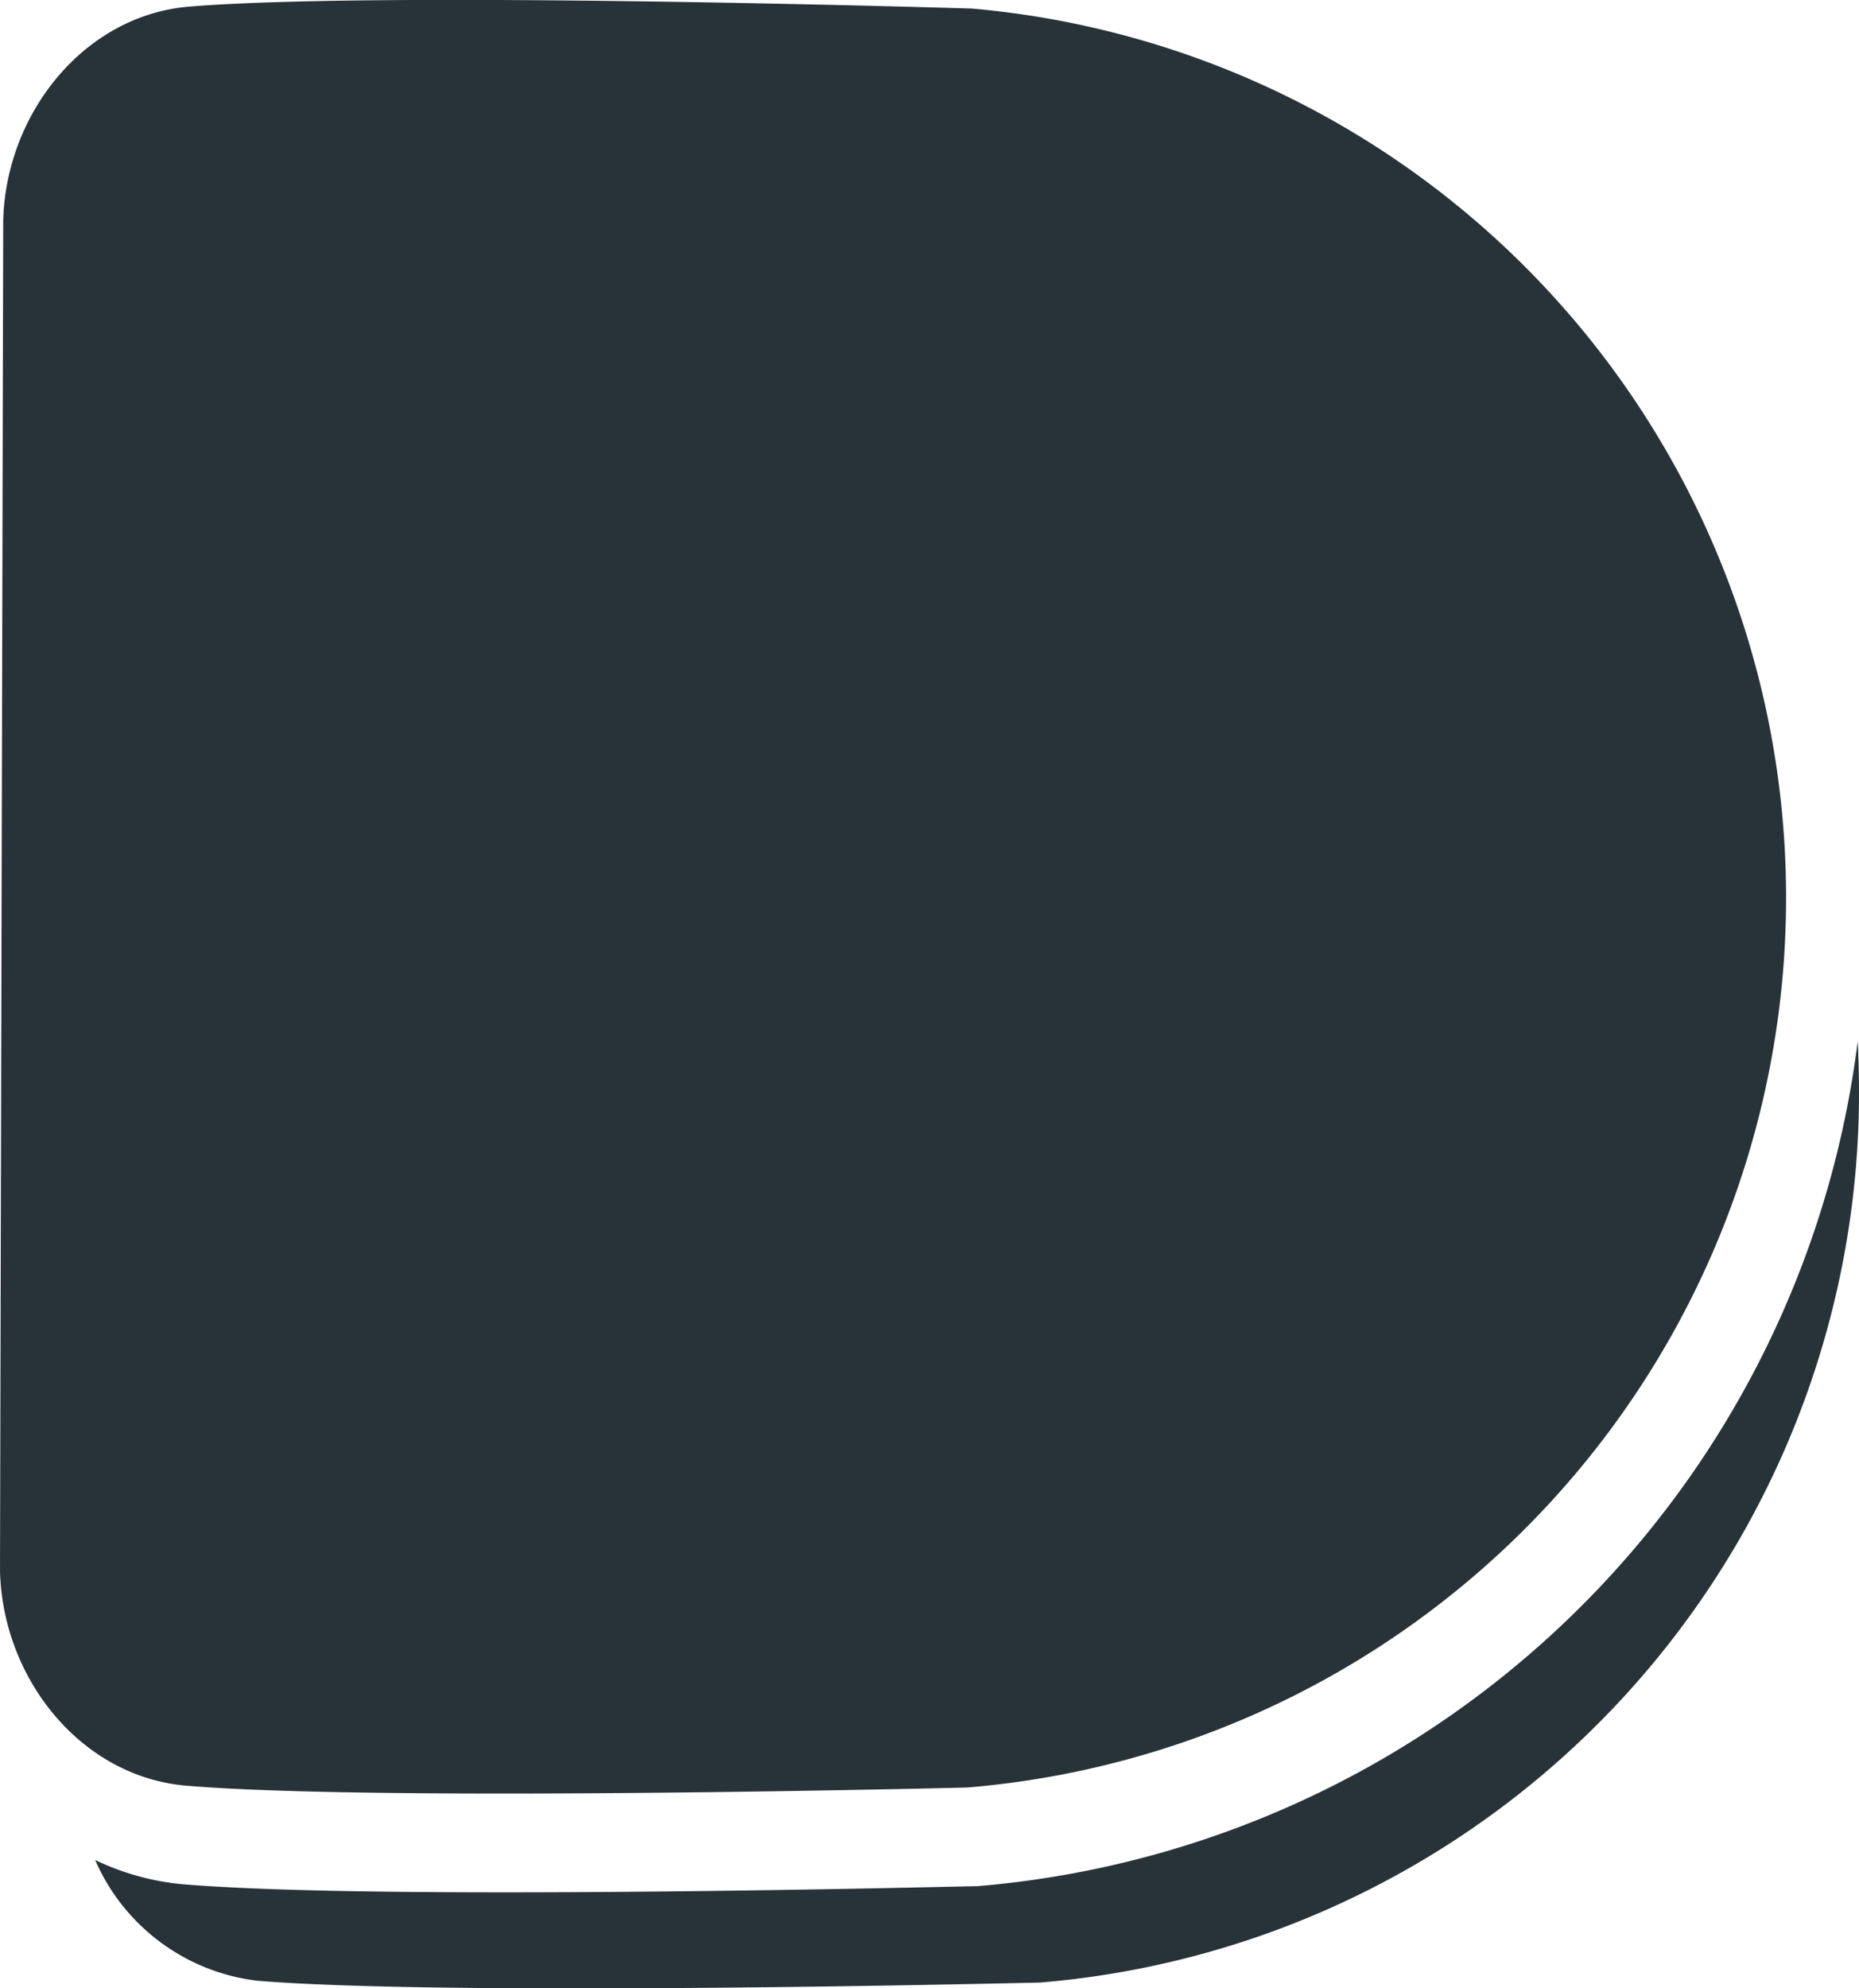 <svg class="logo" xmlns="http://www.w3.org/2000/svg" viewBox="0 0 115.46 123.46" fill="#273339ff">
    <path d="M115.46 68a55.43 55.43 0 0 1-50.85 55.11S28.12 124 16 123a12.6 
        12.6 0 0 1-10.09-7.5 15.85 15.85 0 0 0 5.36 1.5c4 .34 10.72.51 20.13.51 
        13.82 0 28.84-.38 29-.38h.26a60.14 60.14 0 0 0 54.72-52.47c.05 1.05.08 
        2.18.08 3.34z">
    </path>
    <path d="M110.93 55.87A55.43 55.43 0 0 1 60.08 111s-36.48.92-48.58-.12C5 110.29.15 
        104.22 0 97.52l.2-83.84C.38 7 5.26.94 11.76.41c12.11-1 48.59.12 48.59.12a55.41 
        55.41 0 0 1 50.58 55.34z">
    </path>
</svg>